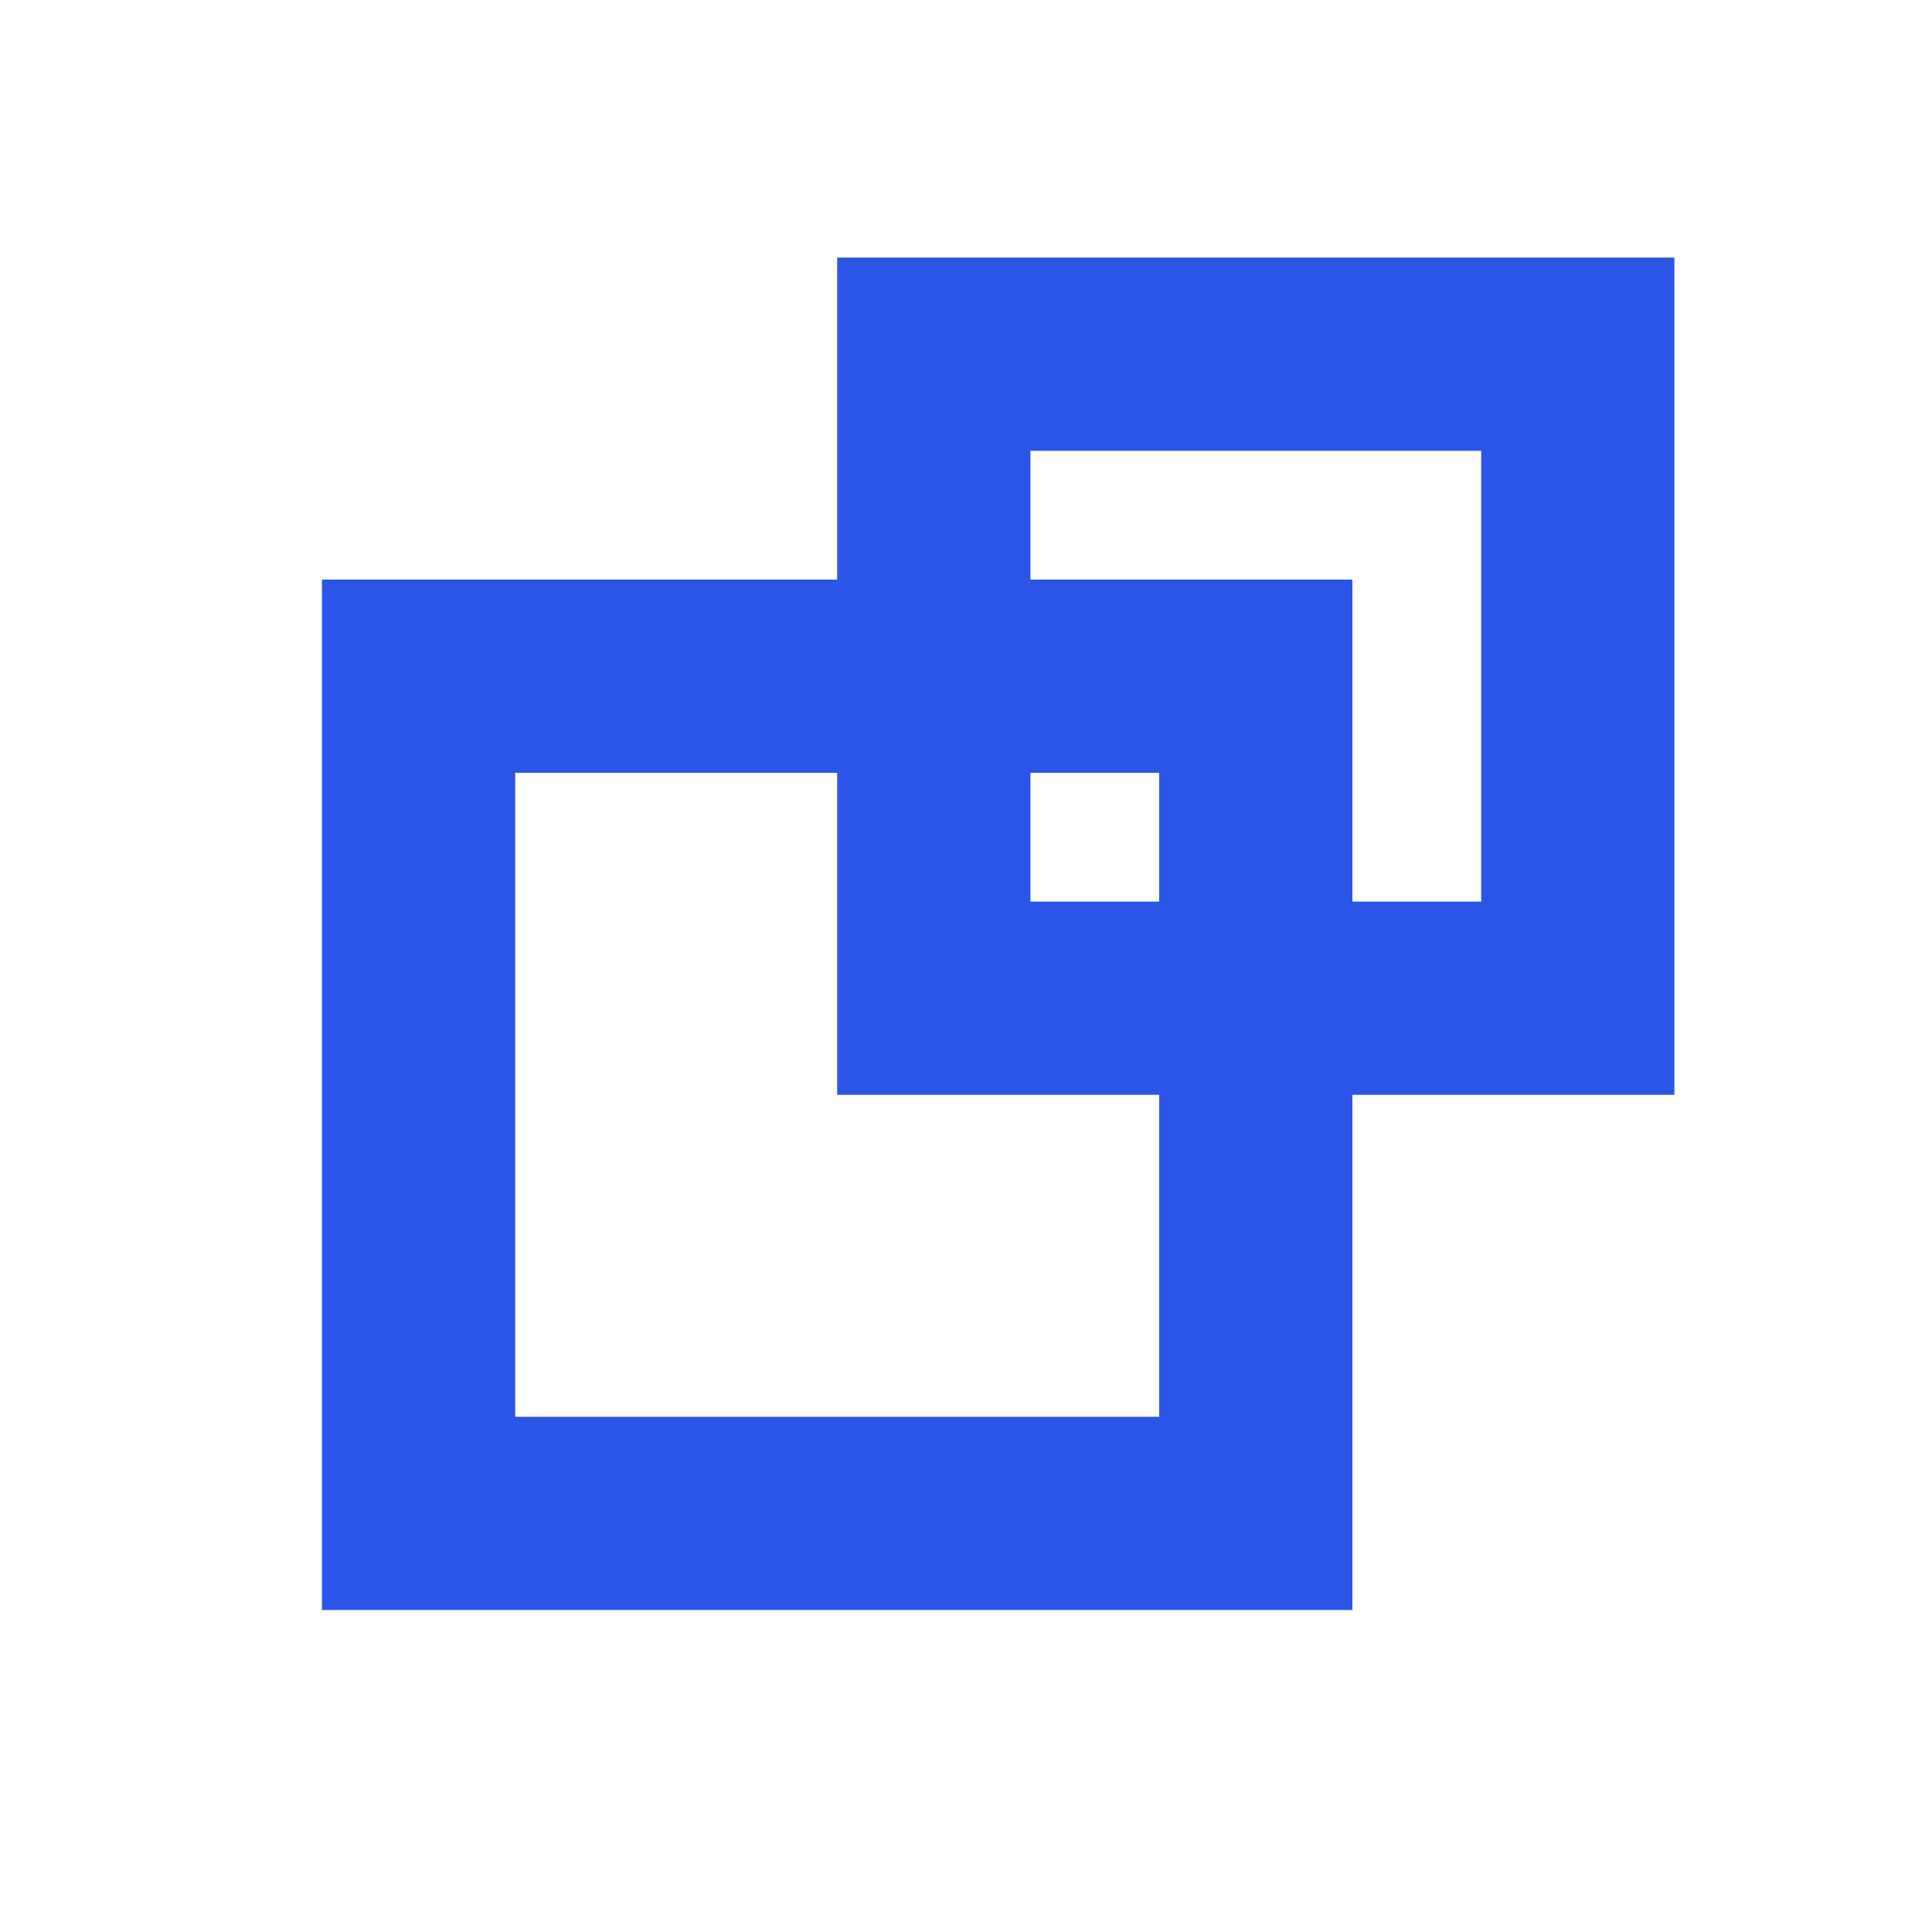 <svg xmlns="http://www.w3.org/2000/svg" width="30" height="30" viewBox="0 0 30 30">
    <g fill="#2B55E6" fill-rule="nonzero">
        <path d="M18 12H8v10h10V12zM5 25V9h16v16H5z"/>
        <path d="M23 7h-7v7h7V7zM13 17V4h13v13H13z"/>
    </g>
</svg>
